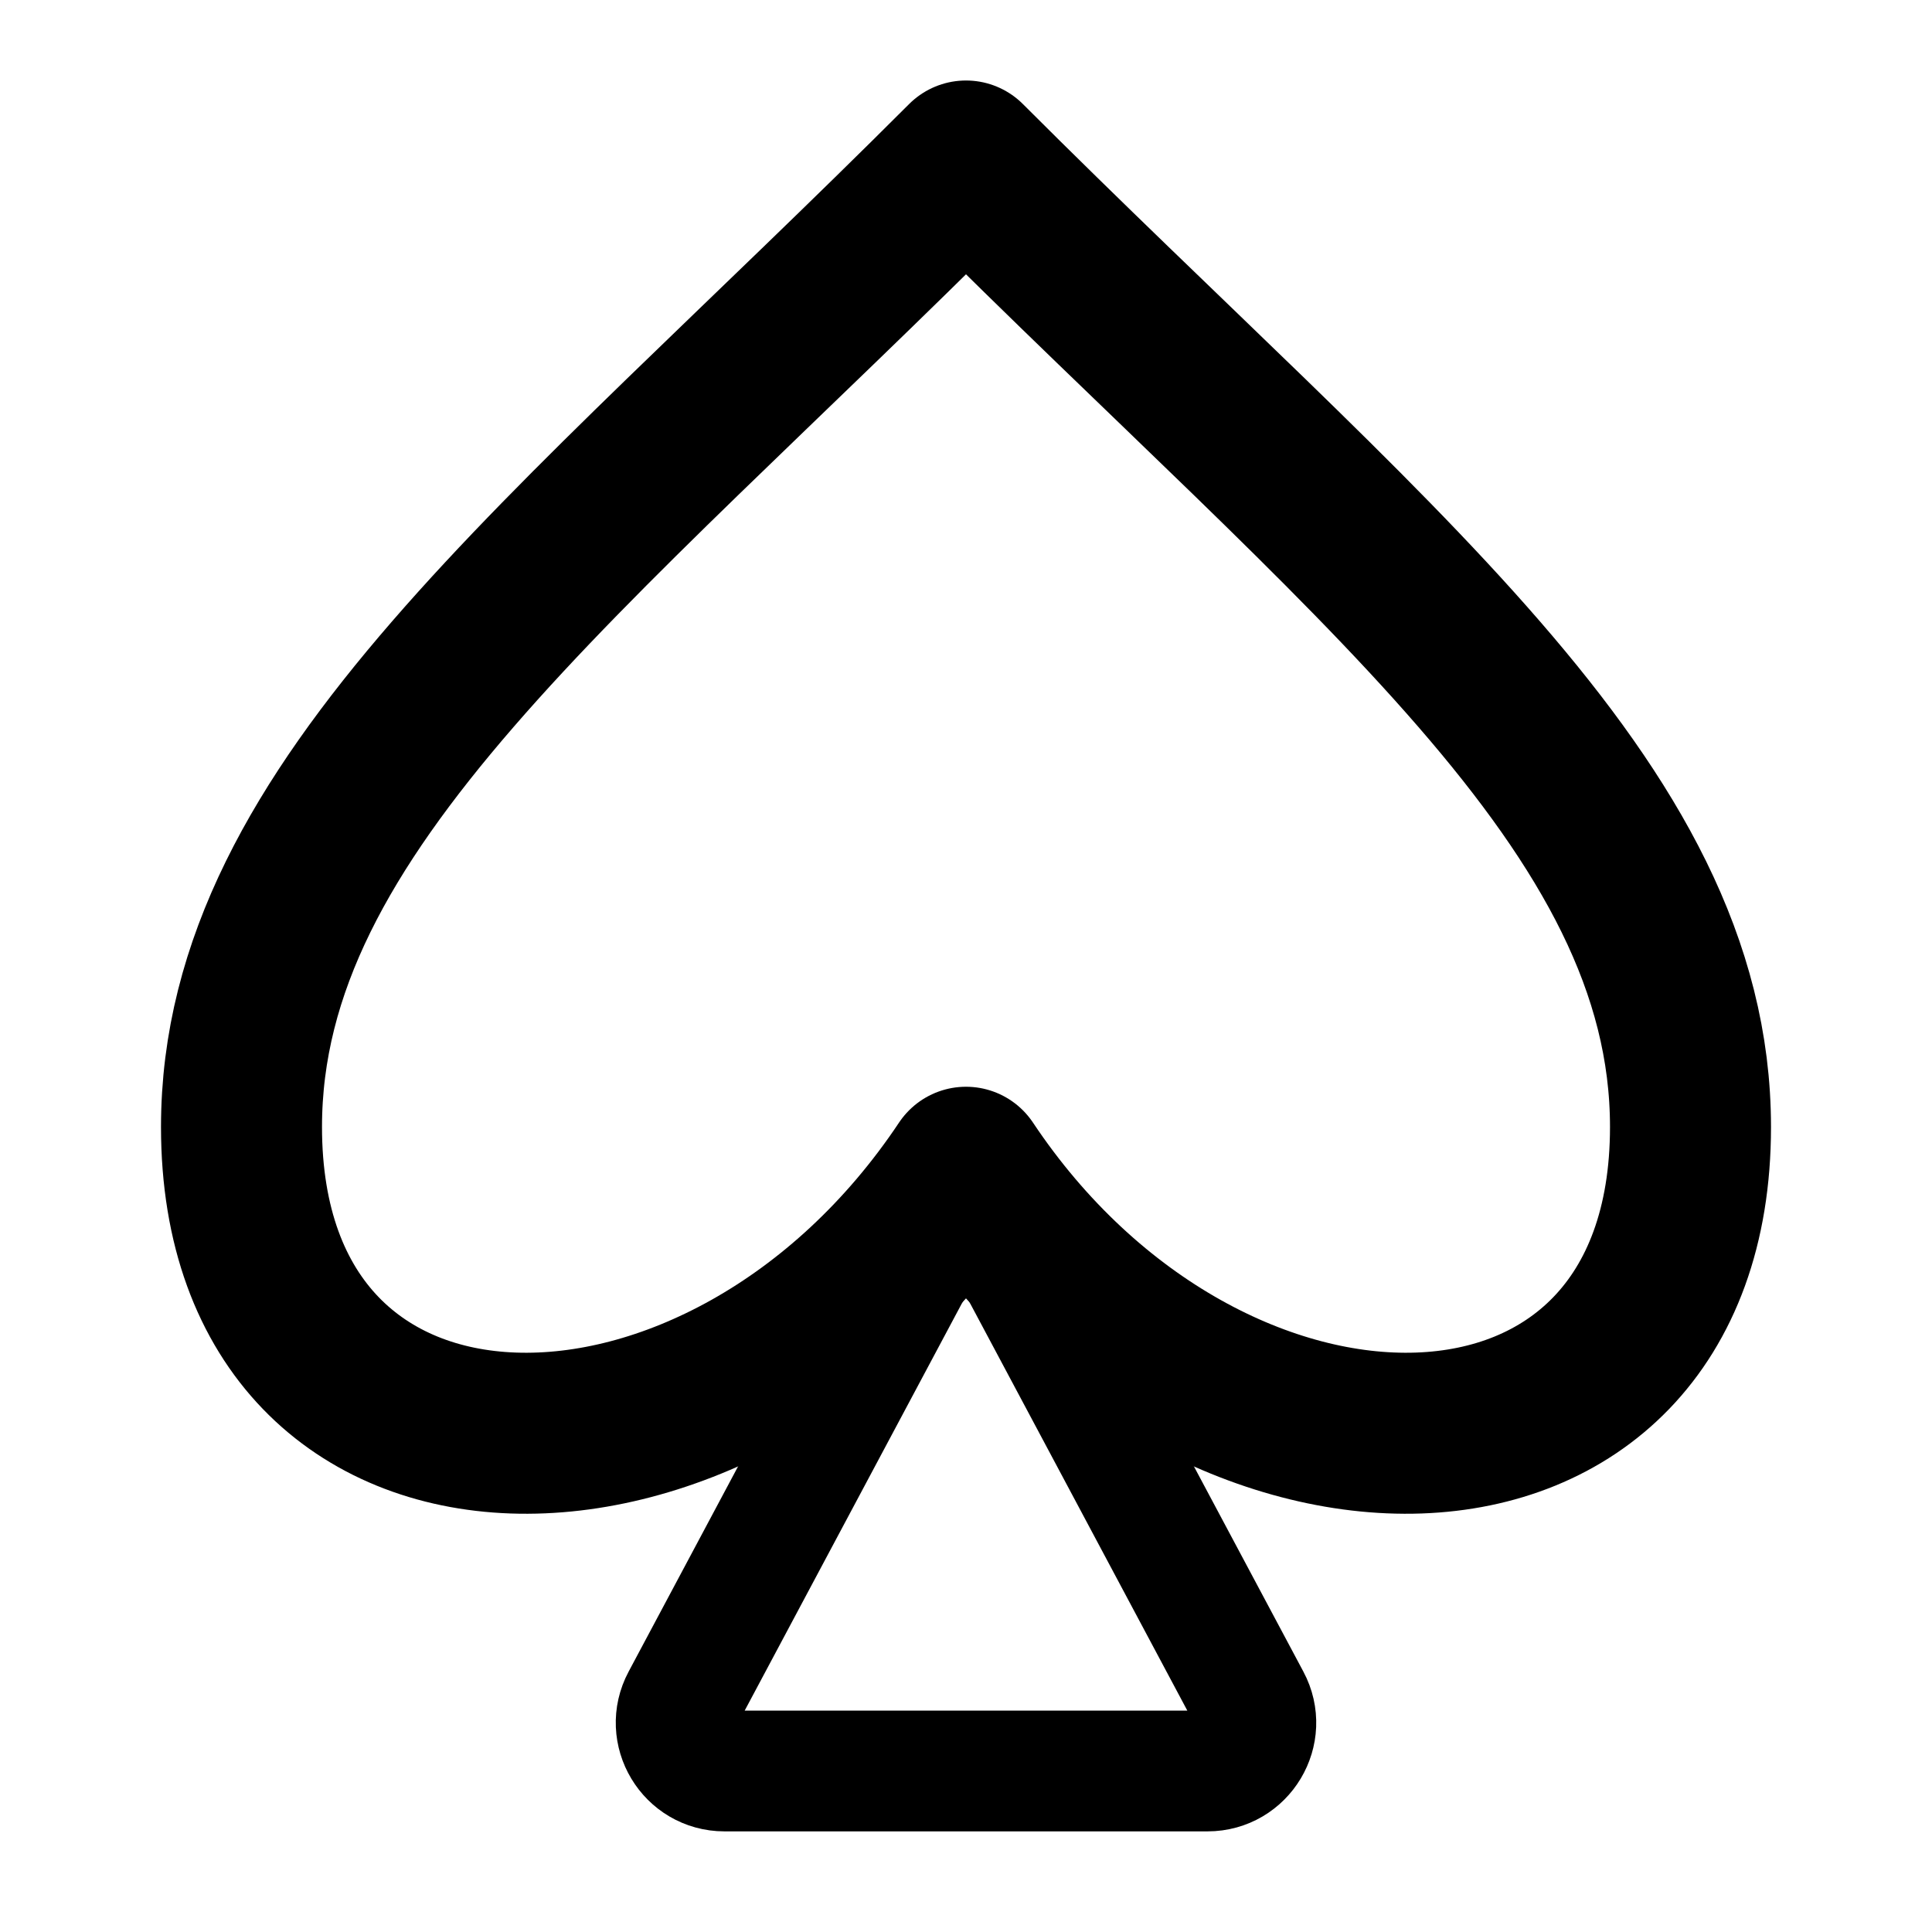 <svg width="24" height="24" viewBox="0 0 24 24" fill="none" xmlns="http://www.w3.org/2000/svg">
<path d="M12 14.5C15 19 21 18.971 21 14C21 10 17 7 12 2C7 7 3 10 3 14C3 18.971 9 19 12 14.5Z" stroke="black" stroke-width="2" stroke-linecap="round" stroke-linejoin="round"/>
<path d="M11.471 15.493L8.471 21.118C8.257 21.517 8.547 22 9 22H15C15.453 22 15.743 21.517 15.529 21.118L12.529 15.493C12.303 15.069 11.697 15.069 11.471 15.493Z" stroke="black" stroke-width="1.5" stroke-linecap="round"/>
</svg>
